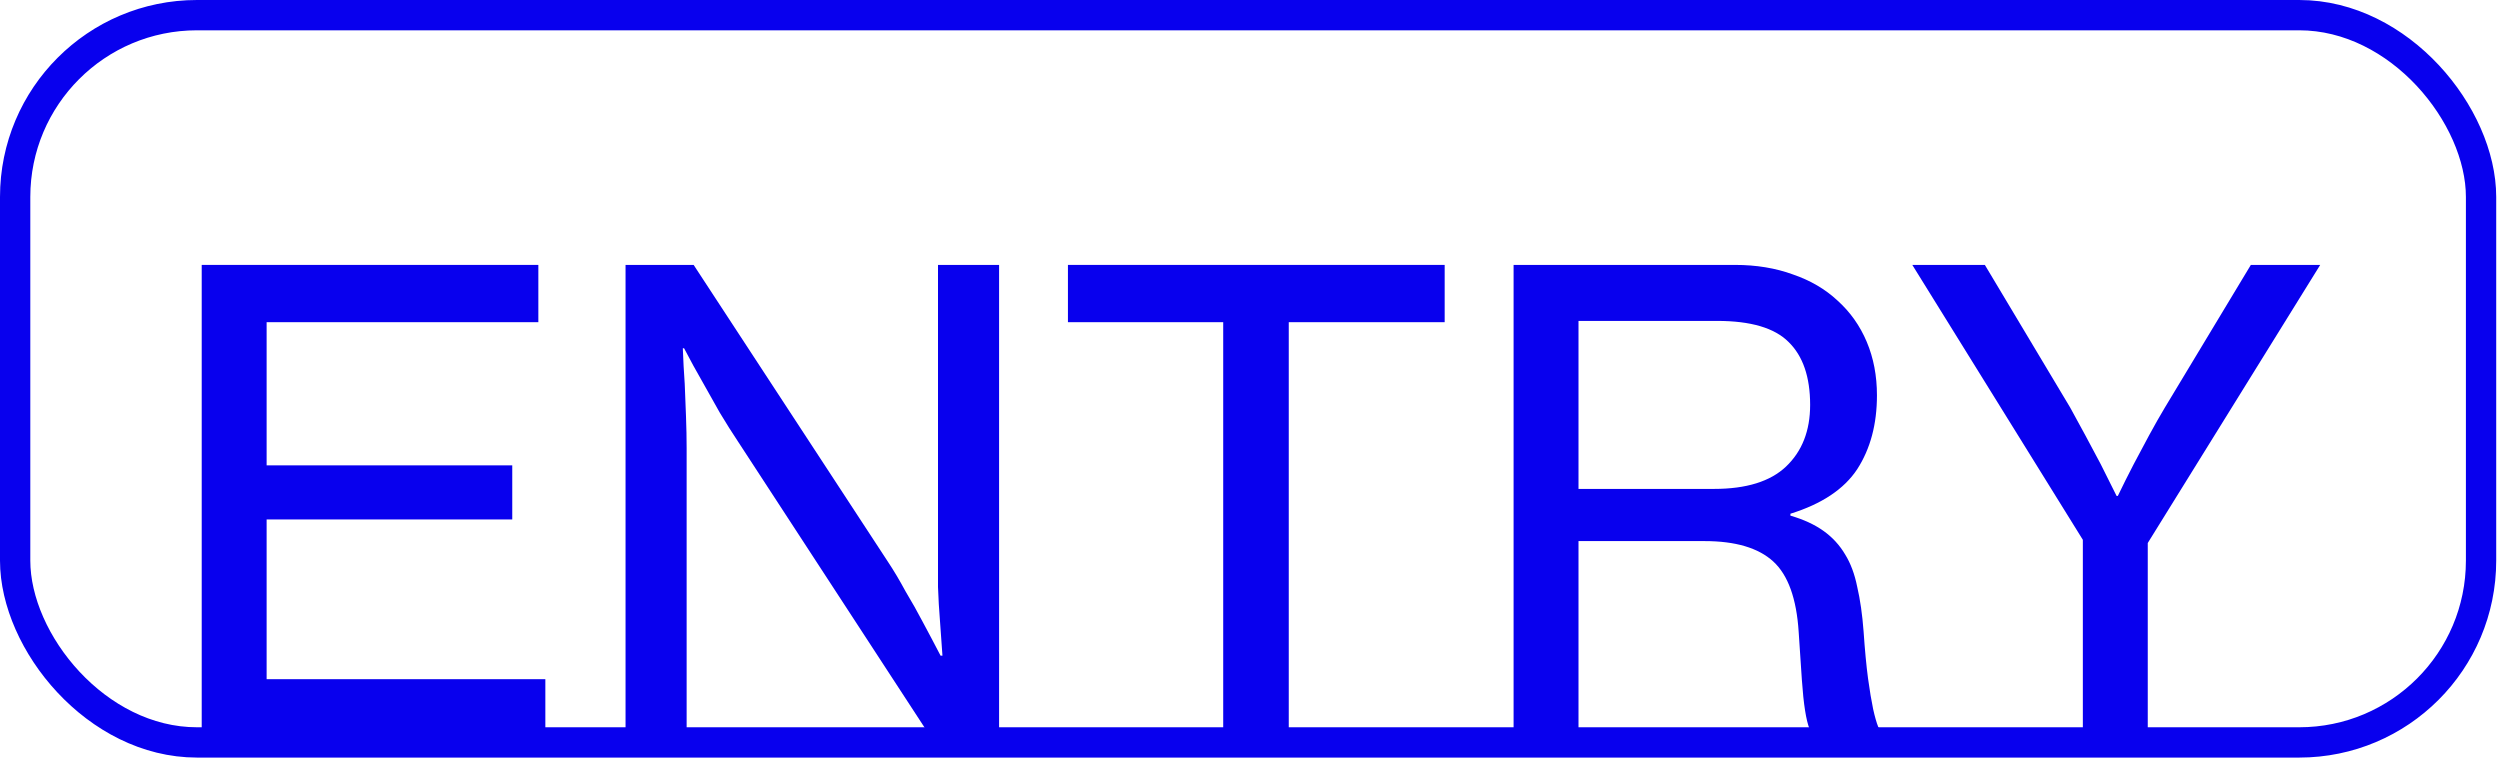 <svg width="165" height="50" viewBox="0 0 165 50" fill="none" xmlns="http://www.w3.org/2000/svg">
<g id="Frame 29">
<rect x="1" y="1" width="162.75" height="48" rx="12" stroke="#0800EE" stroke-width="2"/>
<g id="entry">
<path id="Vector" d="M137.468 35.628L126.212 17.484H131L136.628 26.892C136.936 27.452 137.272 28.068 137.636 28.74C138 29.412 138.336 30.042 138.644 30.63L139.694 32.73H139.778C140.114 32.03 140.464 31.33 140.828 30.63C141.136 30.042 141.472 29.412 141.836 28.74C142.2 28.068 142.55 27.452 142.886 26.892L148.556 17.484H153.134L141.752 35.838V48.732H137.468V35.628Z" fill="#0800EE"/>
<path id="Vector_2" d="M99.897 17.484H114.513C115.913 17.484 117.187 17.694 118.335 18.114C119.483 18.506 120.463 19.08 121.275 19.836C122.115 20.592 122.759 21.502 123.207 22.566C123.655 23.63 123.879 24.806 123.879 26.094C123.879 27.998 123.445 29.622 122.577 30.966C121.709 32.282 120.239 33.262 118.167 33.906V34.032C119.035 34.284 119.763 34.62 120.351 35.04C120.939 35.46 121.415 35.978 121.779 36.594C122.143 37.182 122.409 37.896 122.577 38.736C122.773 39.576 122.913 40.556 122.997 41.676C123.081 42.908 123.179 43.944 123.291 44.784C123.403 45.596 123.515 46.268 123.627 46.8C123.739 47.304 123.851 47.696 123.963 47.976C124.103 48.228 124.257 48.41 124.425 48.522V48.732H119.847C119.679 48.592 119.539 48.382 119.427 48.102C119.315 47.822 119.217 47.416 119.133 46.884C119.049 46.352 118.979 45.68 118.923 44.868C118.867 44.028 118.797 42.978 118.713 41.718C118.573 39.506 118.013 37.952 117.033 37.056C116.053 36.16 114.541 35.712 112.497 35.712H104.181V48.732H99.897V17.484ZM104.181 32.268H113.127C115.255 32.268 116.837 31.778 117.873 30.798C118.937 29.79 119.469 28.432 119.469 26.724C119.469 24.876 118.993 23.49 118.041 22.566C117.117 21.642 115.549 21.18 113.337 21.18H104.181V32.268Z" fill="#0800EE"/>
<path id="Vector_3" d="M70.484 17.484H95.348V21.264H85.058V48.732H80.732V21.264H70.484V17.484Z" fill="#0800EE"/>
<path id="Vector_4" d="M41.286 17.484H45.78L58.59 37.056C58.982 37.644 59.374 38.302 59.766 39.03C60.186 39.73 60.564 40.402 60.9 41.046C61.292 41.774 61.684 42.516 62.076 43.272H62.202C62.146 42.488 62.09 41.704 62.034 40.92C61.978 40.248 61.936 39.52 61.908 38.736C61.908 37.952 61.908 37.238 61.908 36.594V17.484H65.94V48.732H61.488L48.72 29.16C48.328 28.572 47.922 27.928 47.502 27.228C47.11 26.528 46.732 25.856 46.368 25.212C45.948 24.484 45.542 23.742 45.15 22.986H45.066C45.094 23.77 45.136 24.554 45.192 25.338C45.22 26.01 45.248 26.724 45.276 27.48C45.304 28.236 45.318 28.936 45.318 29.58V48.732H41.286V17.484Z" fill="#0800EE"/>
<path id="Vector_5" d="M13.313 17.484H35.531V21.264H17.597V30.714H33.809V34.284H17.597V44.826H35.993V48.732H13.313V17.484Z" fill="#0800EE"/>
</g>
</g>
</svg>
